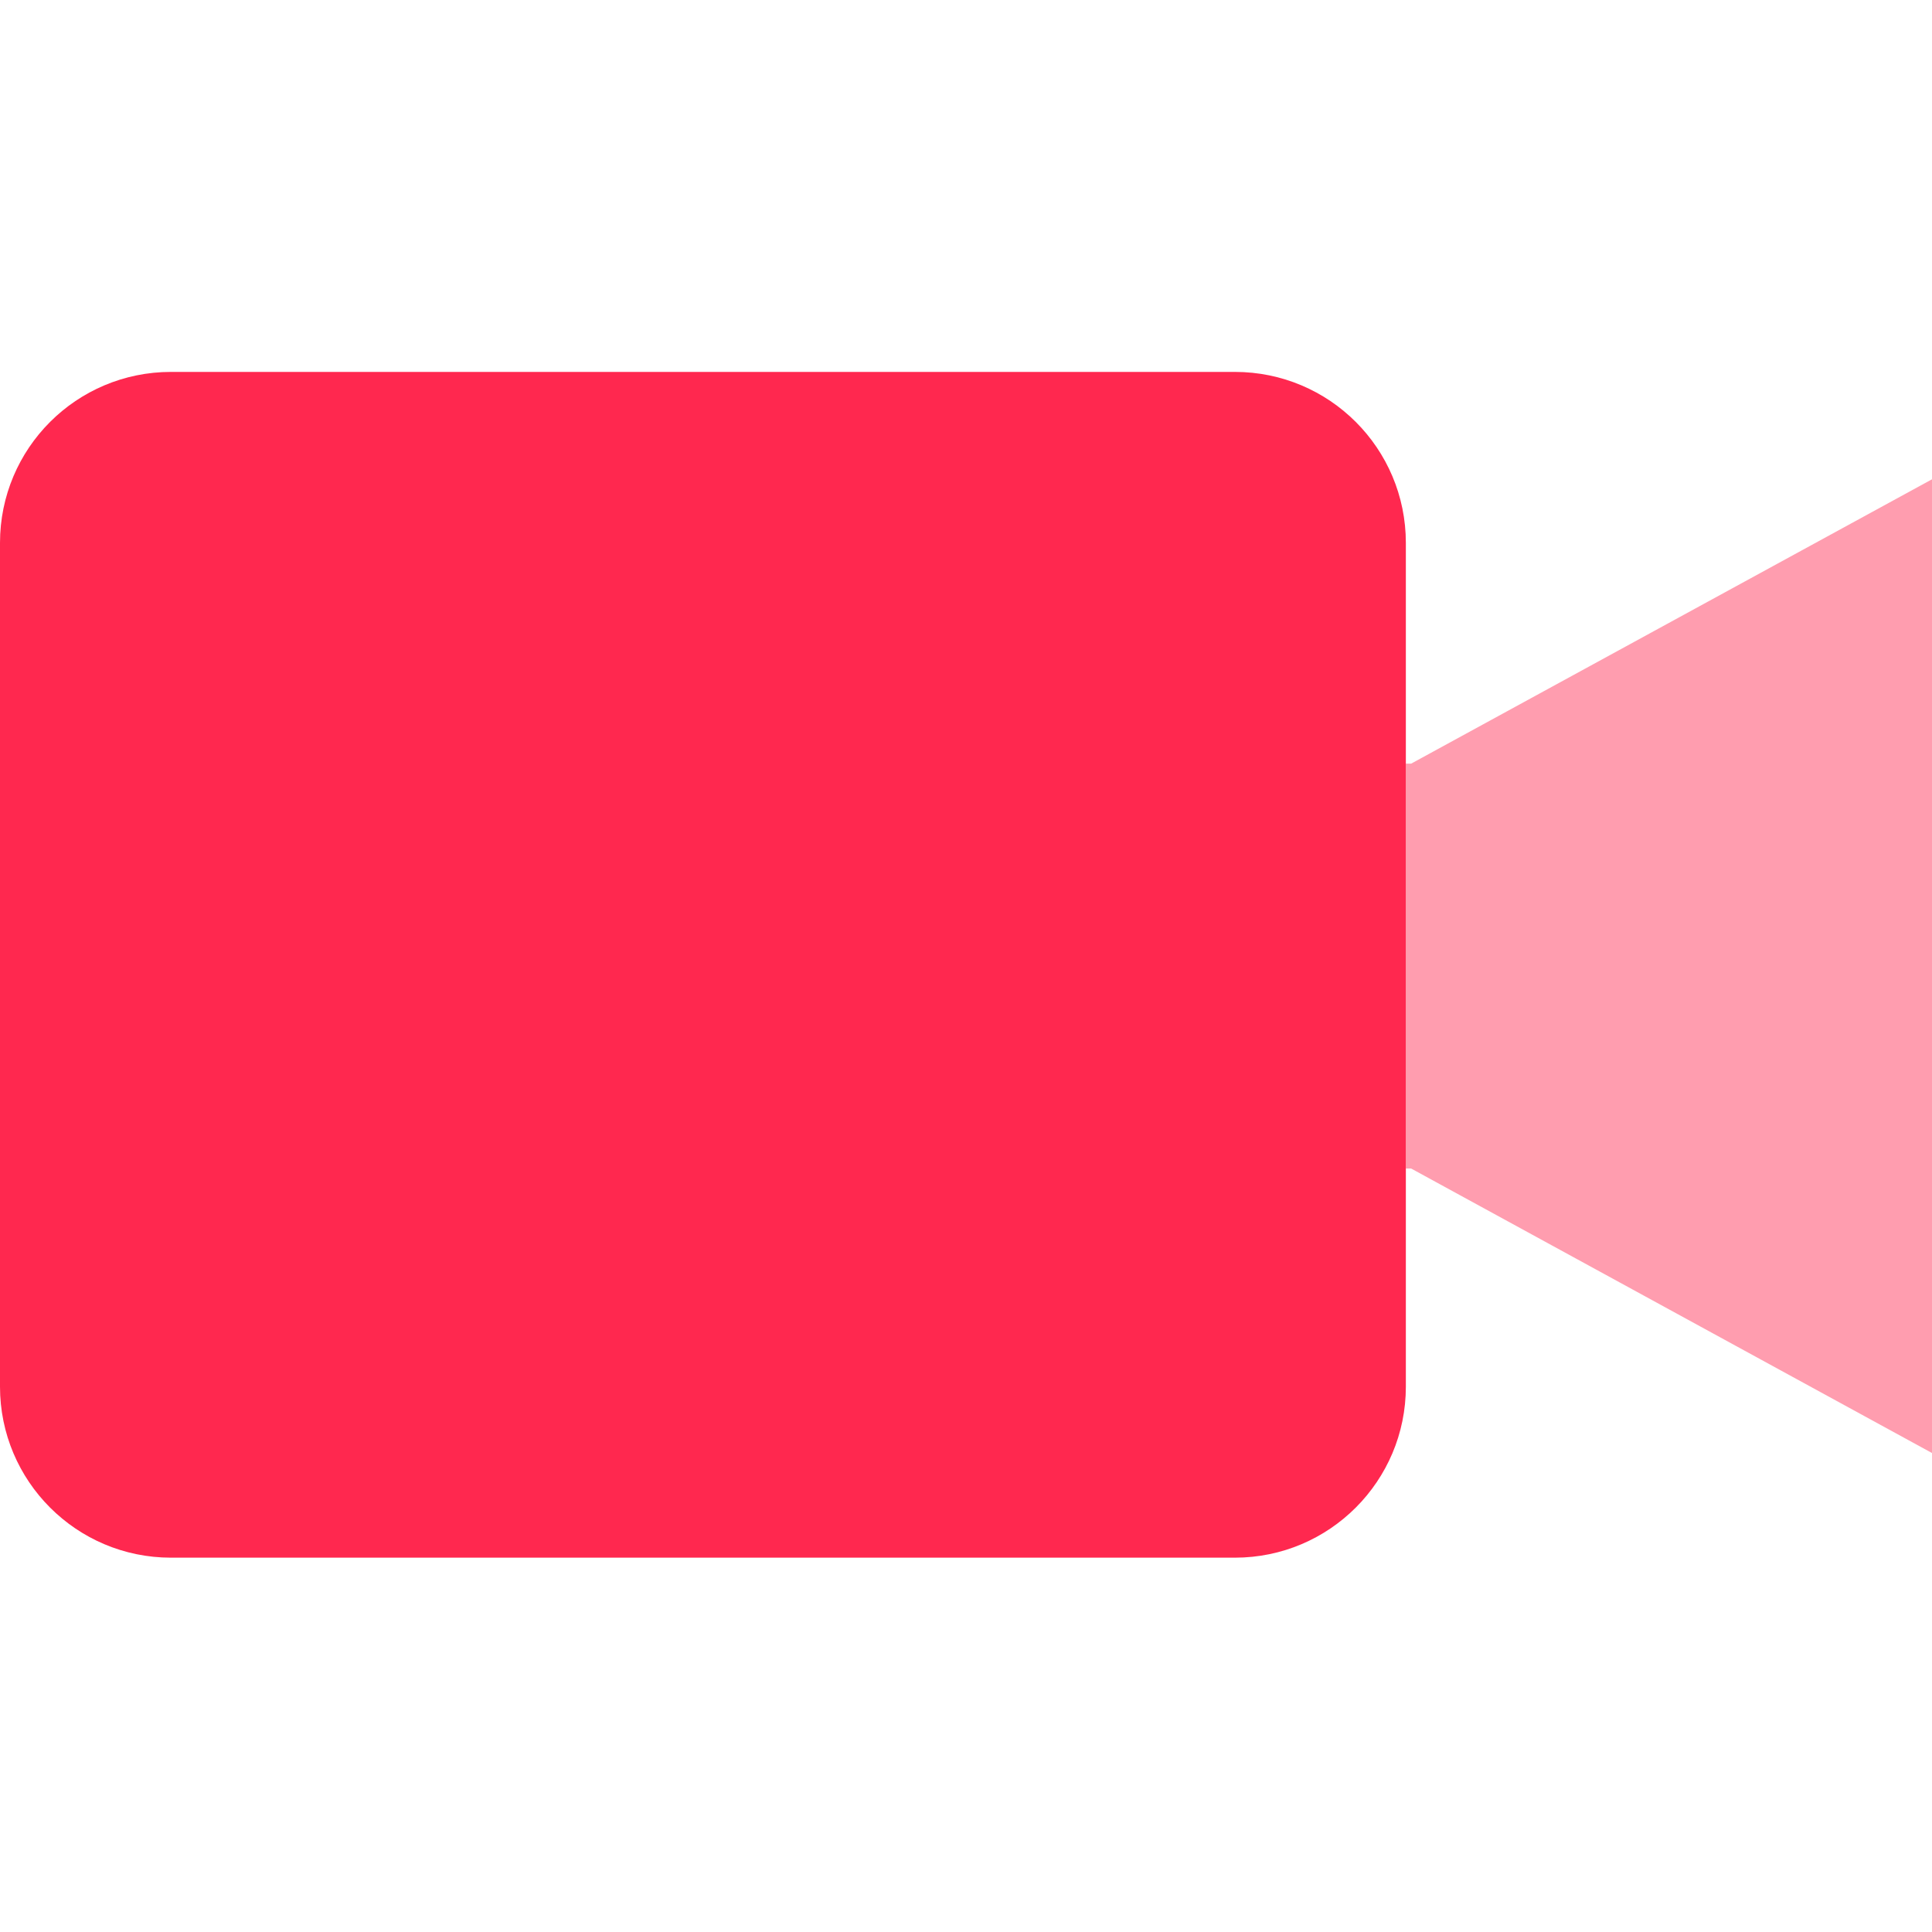 <svg width="12" height="12" viewBox="0 0 12 12" fill="none" xmlns="http://www.w3.org/2000/svg">
<g clip-path="url(#clip0_5720_26302)">
<path d="M12 2.977V9.025L8.765 7.258H8.732V4.743H8.765L12 2.977Z" fill="#FF9DAF"/>
<path d="M8.732 7.258V8.613C8.732 9.199 8.257 9.675 7.67 9.675H1.062C0.475 9.675 0 9.199 0 8.613V3.372C0 2.785 0.475 2.31 1.062 2.31H7.67C8.257 2.31 8.732 2.785 8.732 3.372V7.258Z" fill="#FF284F"/>
</g>
<defs>
<clipPath id="clip0_5720_26302">
<rect width="12" height="12" fill="white"/>
</clipPath>
</defs>
</svg>
